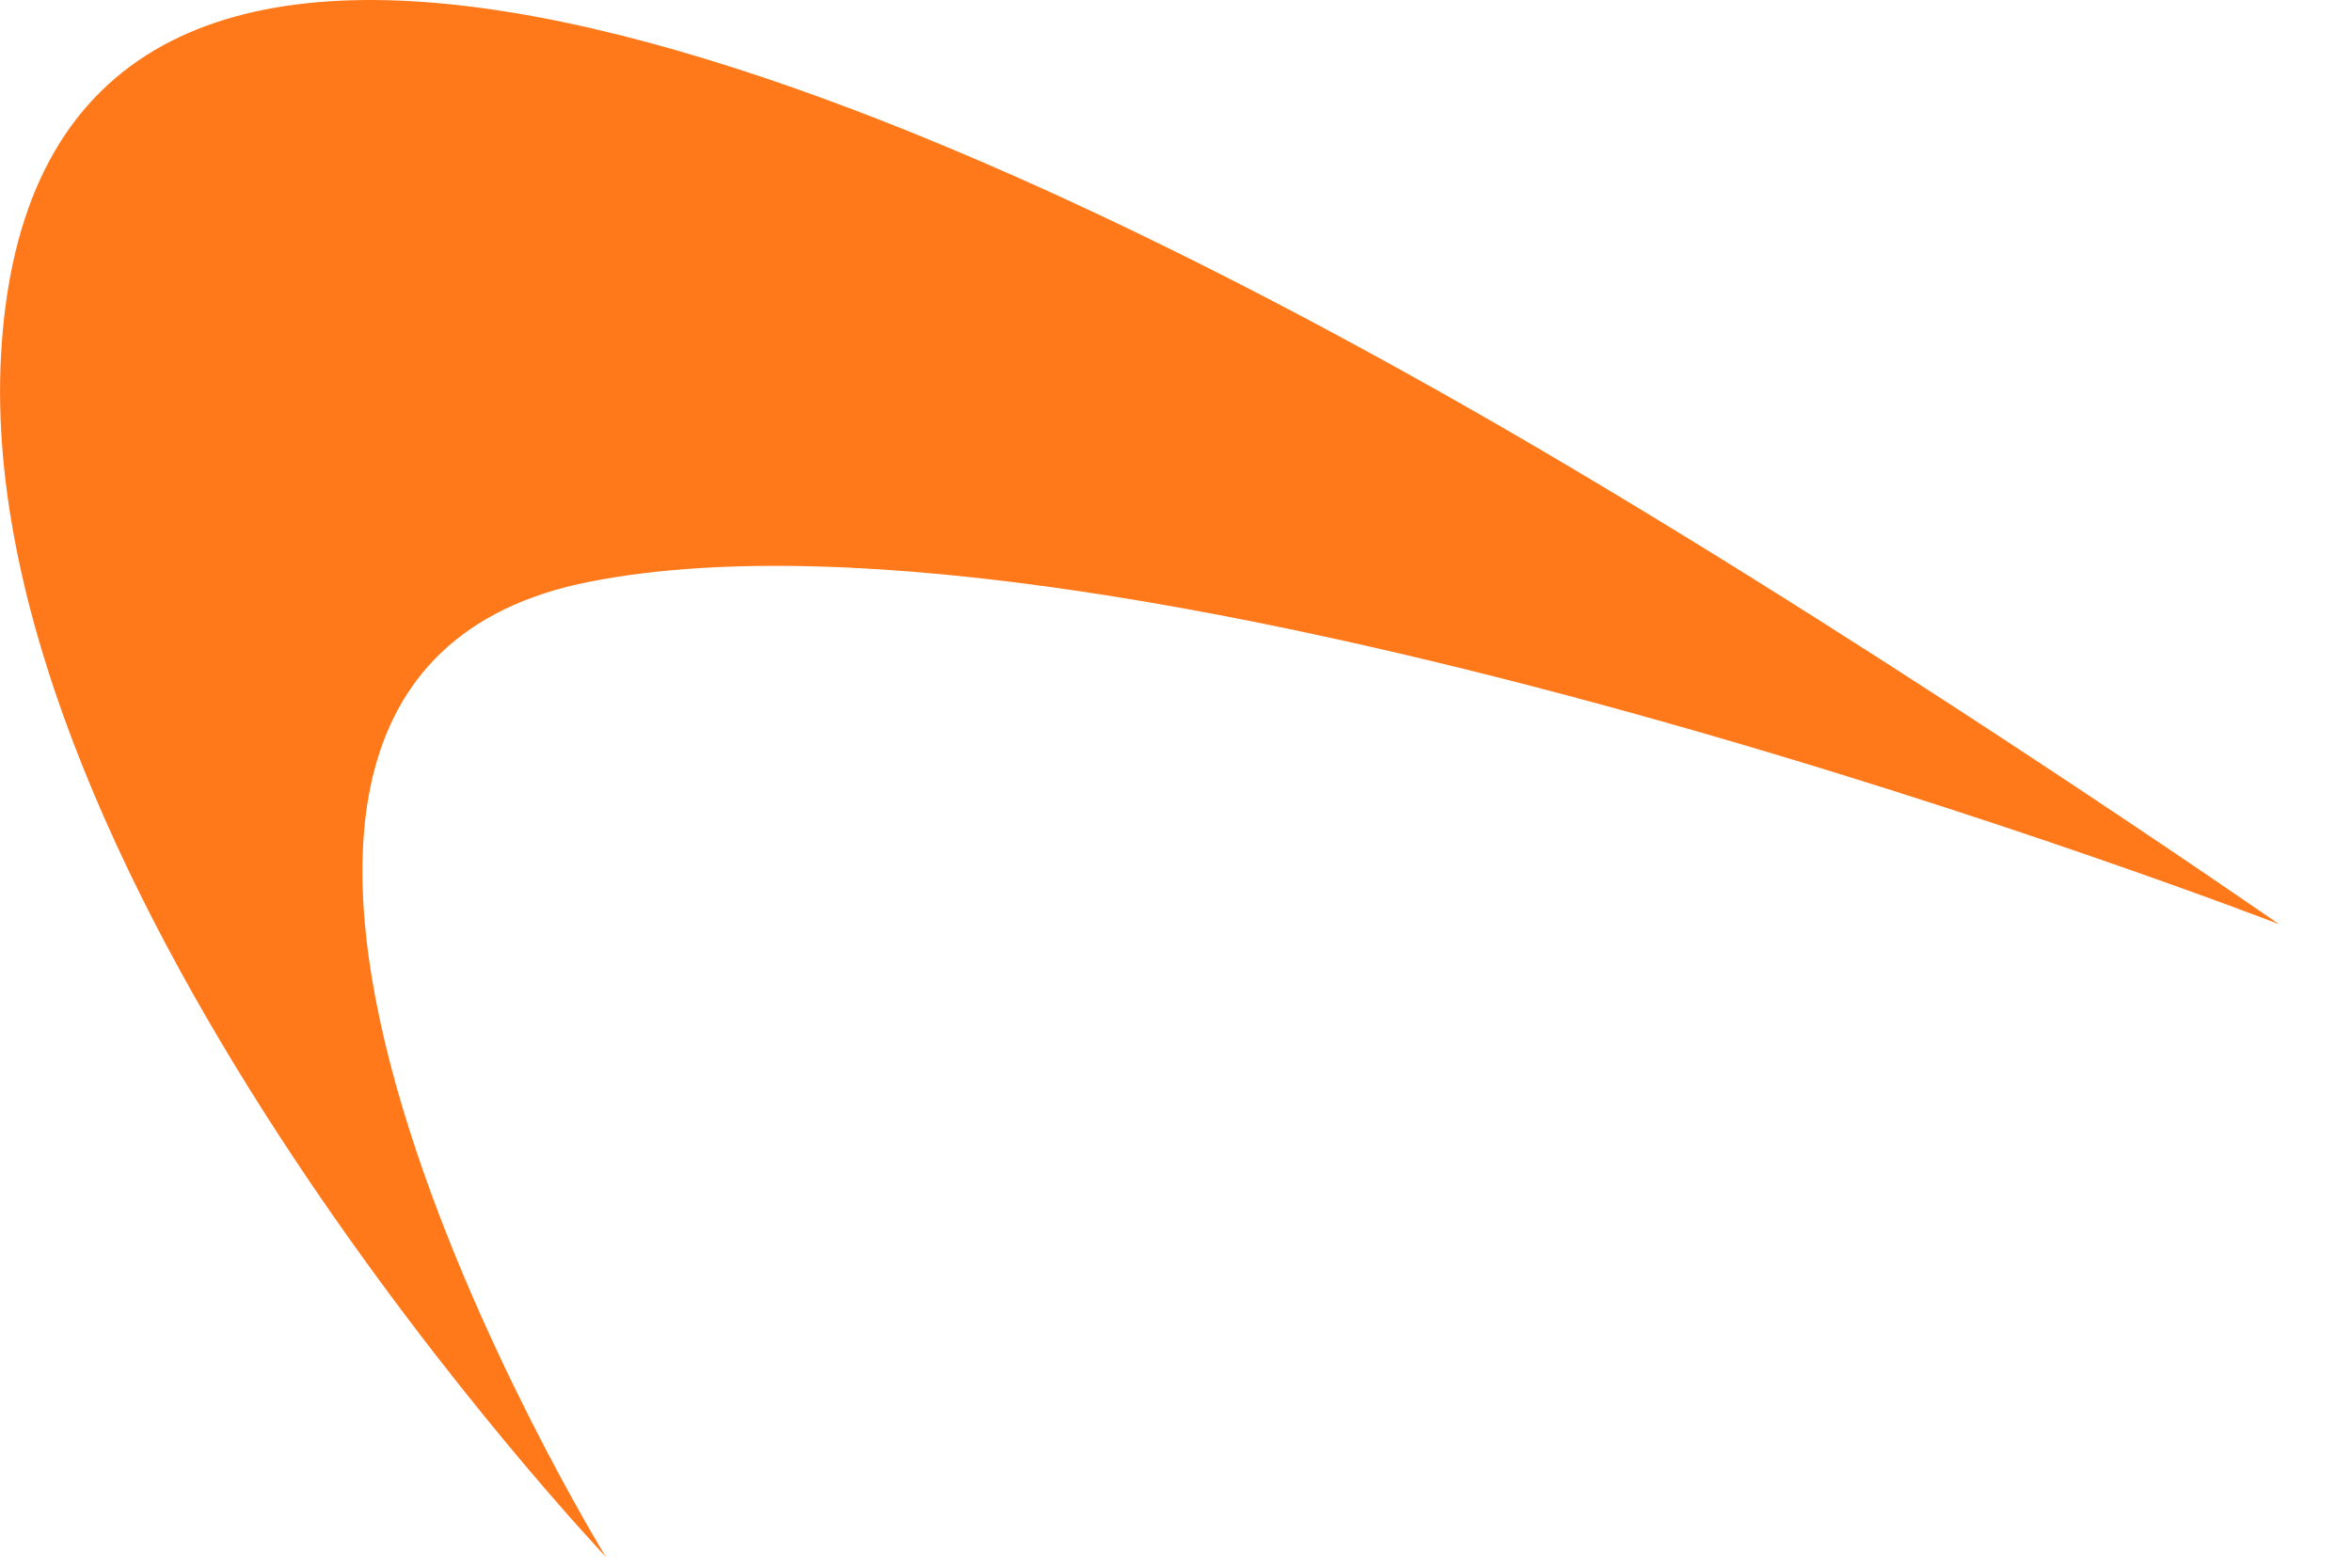 <?xml version="1.0" encoding="UTF-8"?>
<svg width="18px" height="12px" viewBox="0 0 18 12" version="1.1" xmlns="http://www.w3.org/2000/svg" xmlns:xlink="http://www.w3.org/1999/xlink">
    <!-- Generator: Sketch 52.5 (67469) - http://www.bohemiancoding.com/sketch -->
    <title>Fill 10</title>
    <desc>Created with Sketch.</desc>
    <g id="Page-1" stroke="none" stroke-width="1" fill="none" fill-rule="evenodd">
        <g id="Artboard" transform="translate(-41, -83)" fill="#FF791A">
            <path d="M41.008,85.716 C41.259,81.145 46.903,83.086 52.221,86.113 C55.086,87.744 58.441,90.074 58.441,90.074 C58.441,90.074 49.602,86.654 45.516,87.452 C41.527,88.232 45.636,94.916 45.636,94.916 C45.636,94.916 40.783,89.799 41.008,85.716 Z" id="Fill-10"></path>
        </g>
    </g>
</svg>